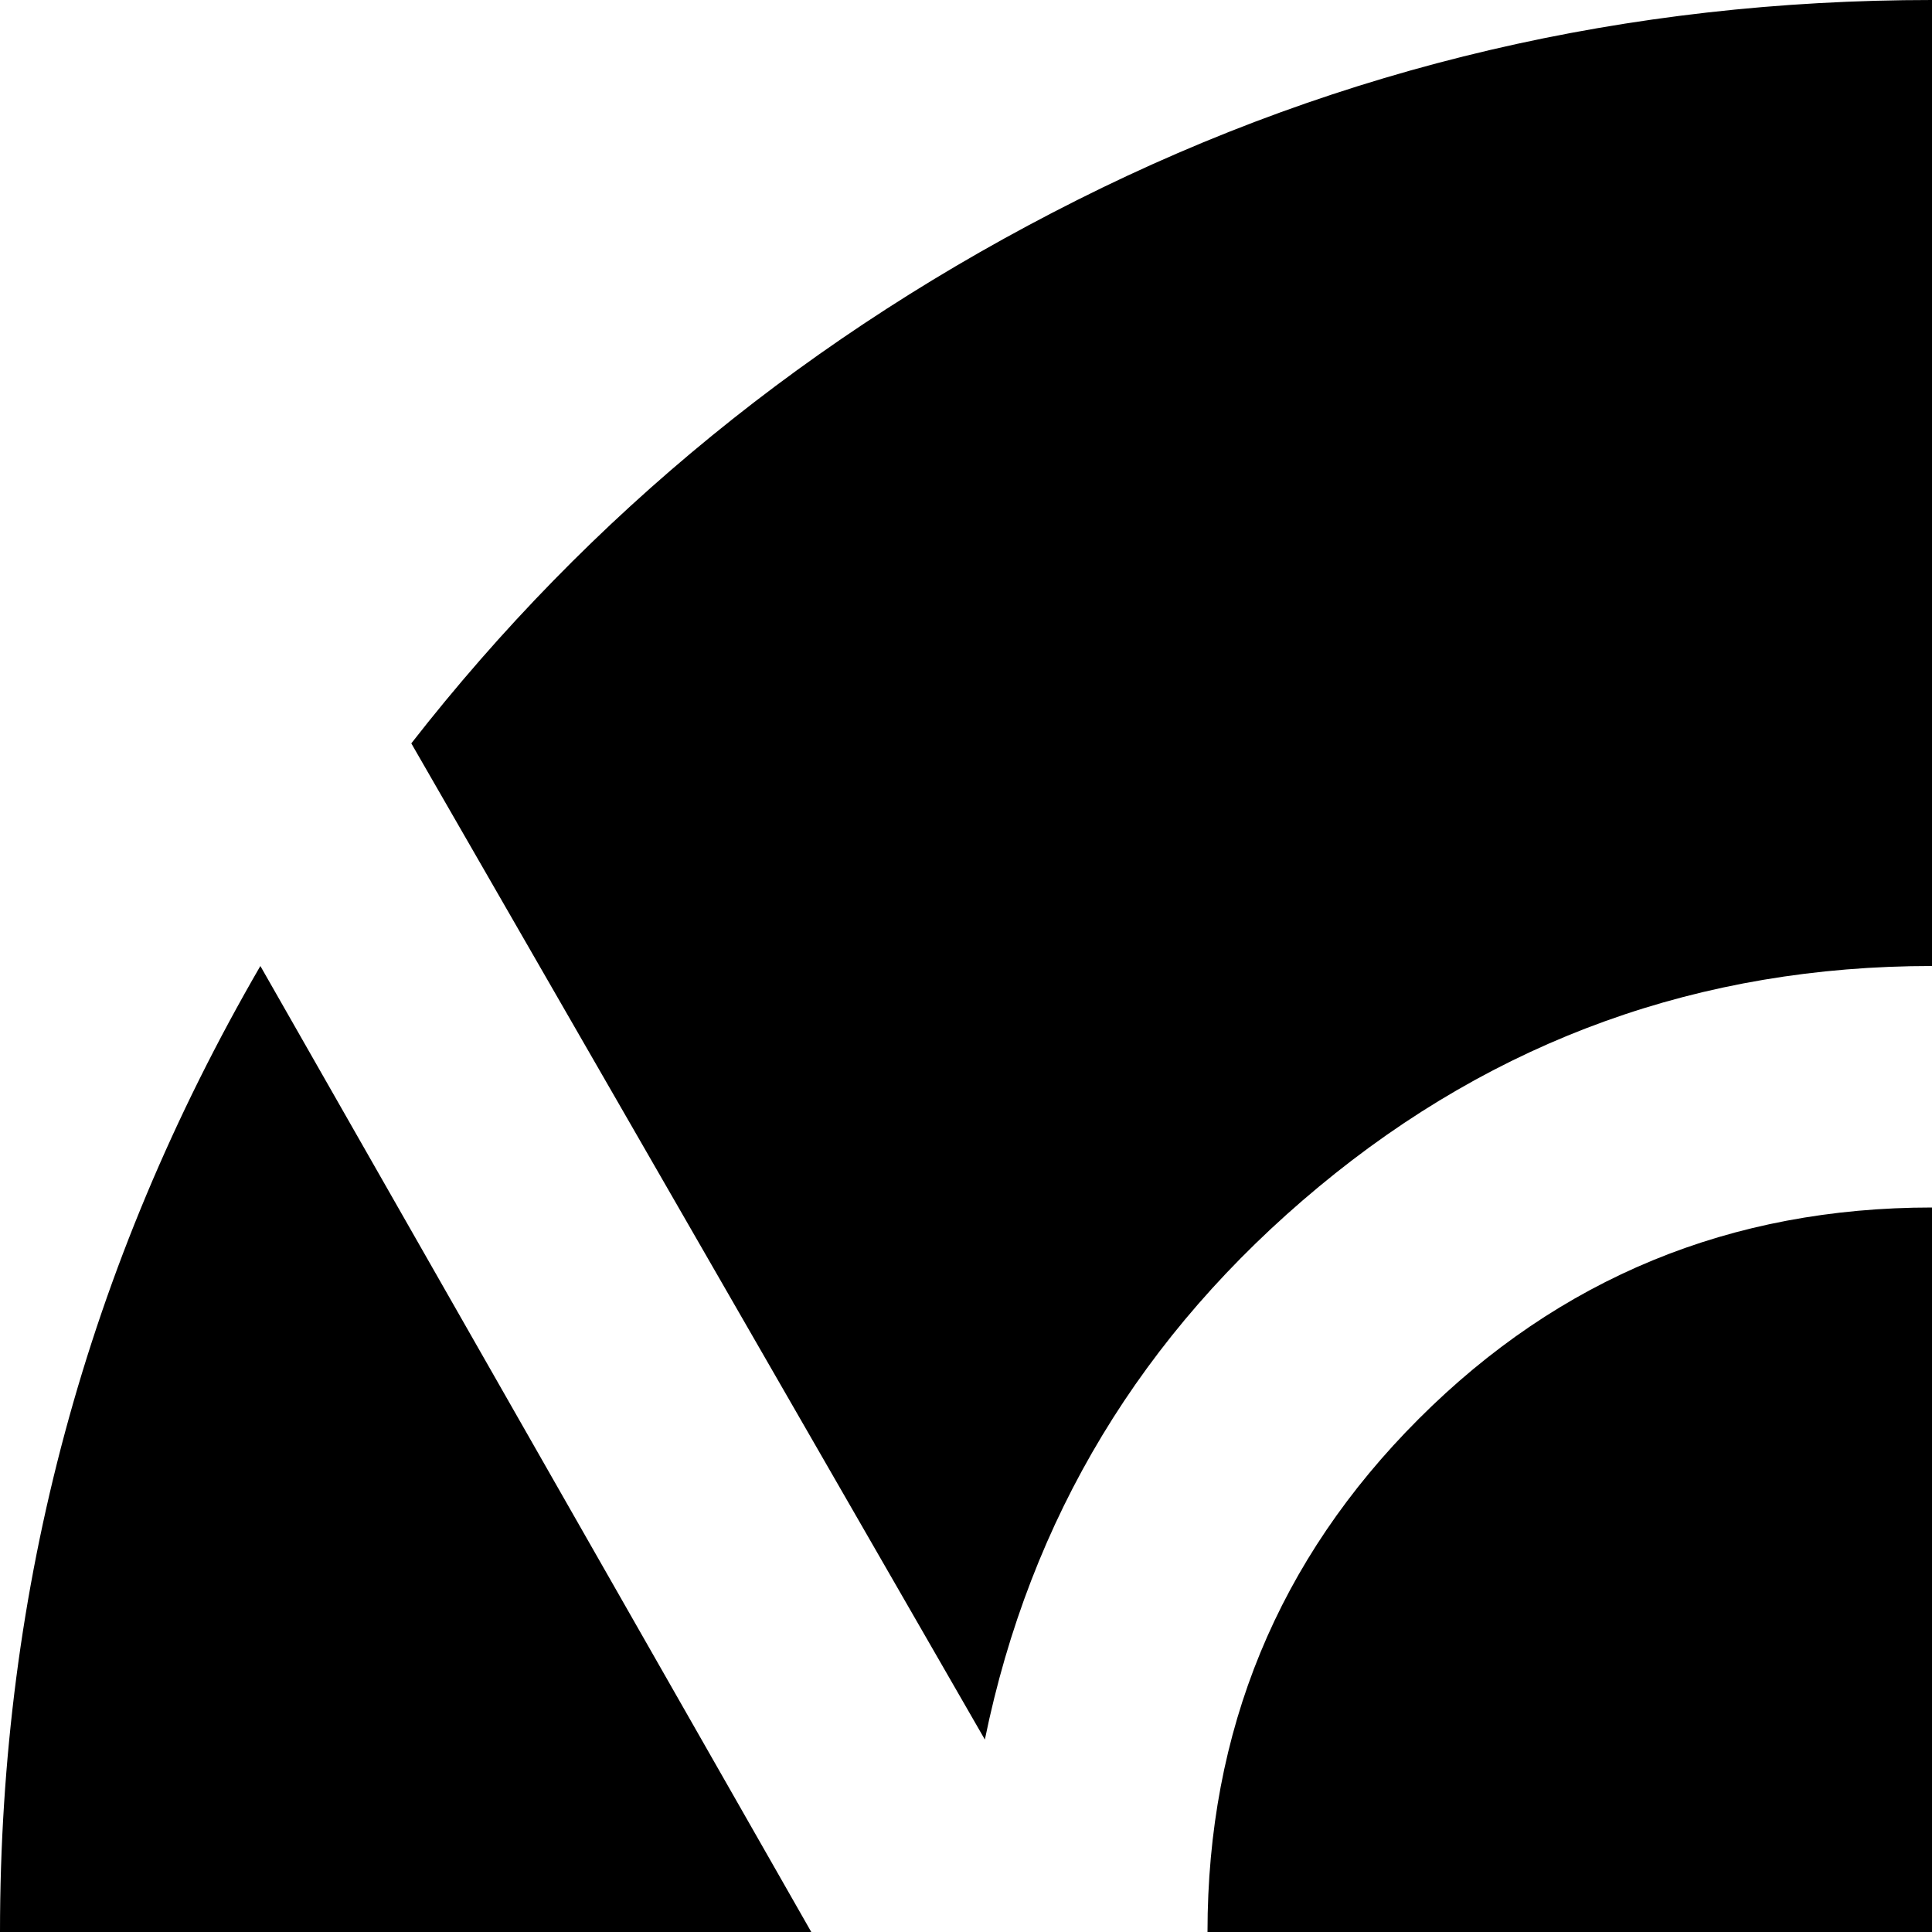 <svg xmlns="http://www.w3.org/2000/svg" version="1.1" viewBox="0 0 512 512" fill="currentColor"><path fill="currentColor" d="m512 1024l224-384q32-55 32-128q0-56-23-106t-64-86h305q38 93 38 192q0 139-68.5 257T769 955.5T512 1024M261 461L109 197q71-91 176.5-144T512 0q140 0 257.5 69.5T955 256H512q-92 0-162.5 58.5T261 461m251-141q80 0 136 56t56 136t-56 136t-136 56t-136-56t-56-136t56-136t136-56M288 640q34 58 94 93t130 35q42 0 82-14l-153 265q-123-18-224-88.5t-159-181T0 512q0-137 69-256z"/></svg>